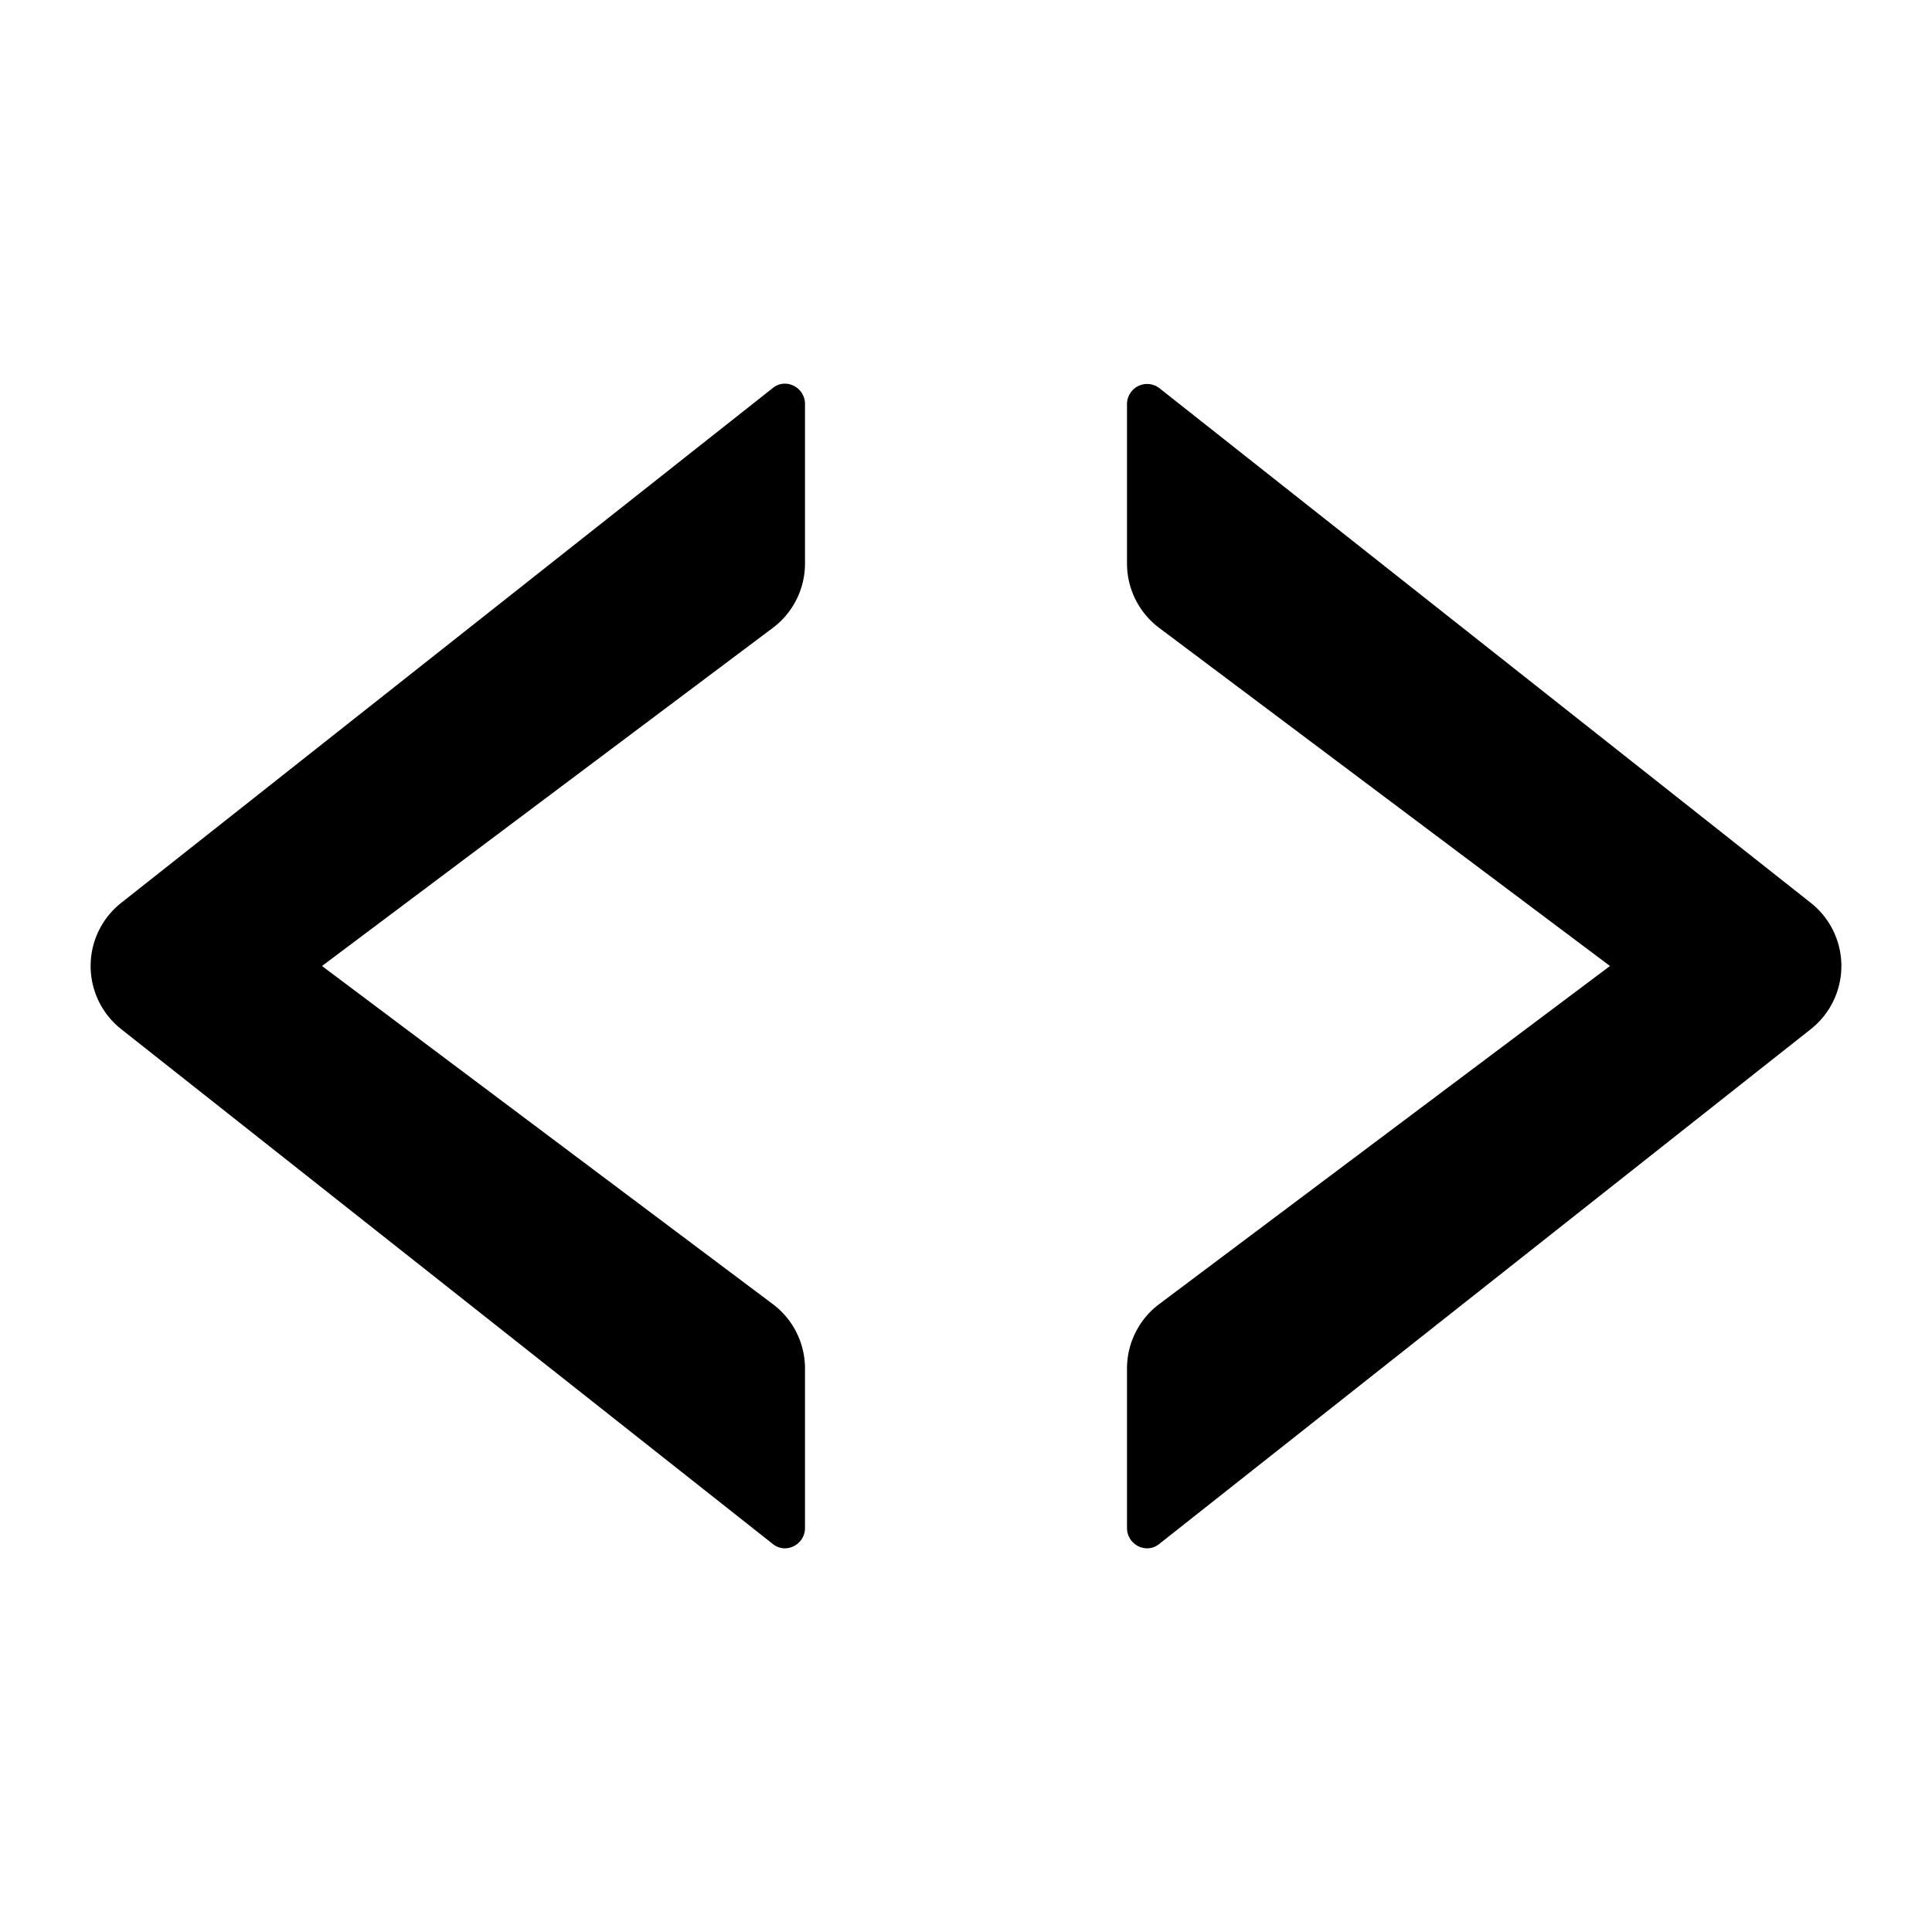 <svg aria-hidden="true" role="img" xmlns="http://www.w3.org/2000/svg" width="24" height="24" fill="none" viewBox="0 0 24 24"><path fill="currentColor" d="M9.6 7.8 4 12l5.6 4.2a1 1 0 0 1 .4.8v1.98c0 .21-.24.33-.4.2l-8.1-6.4a1 1 0 0 1 0-1.56l8.1-6.4c.16-.13.4-.01.4.2V7a1 1 0 0 1-.4.8ZM14.4 7.8 20 12l-5.6 4.2a1 1 0 0 0-.4.8v1.98c0 .21.24.33.4.2l8.1-6.4a1 1 0 0 0 0-1.56l-8.1-6.4a.25.25 0 0 0-.4.2V7a1 1 0 0 0 .4.8Z" class=""></path></svg>